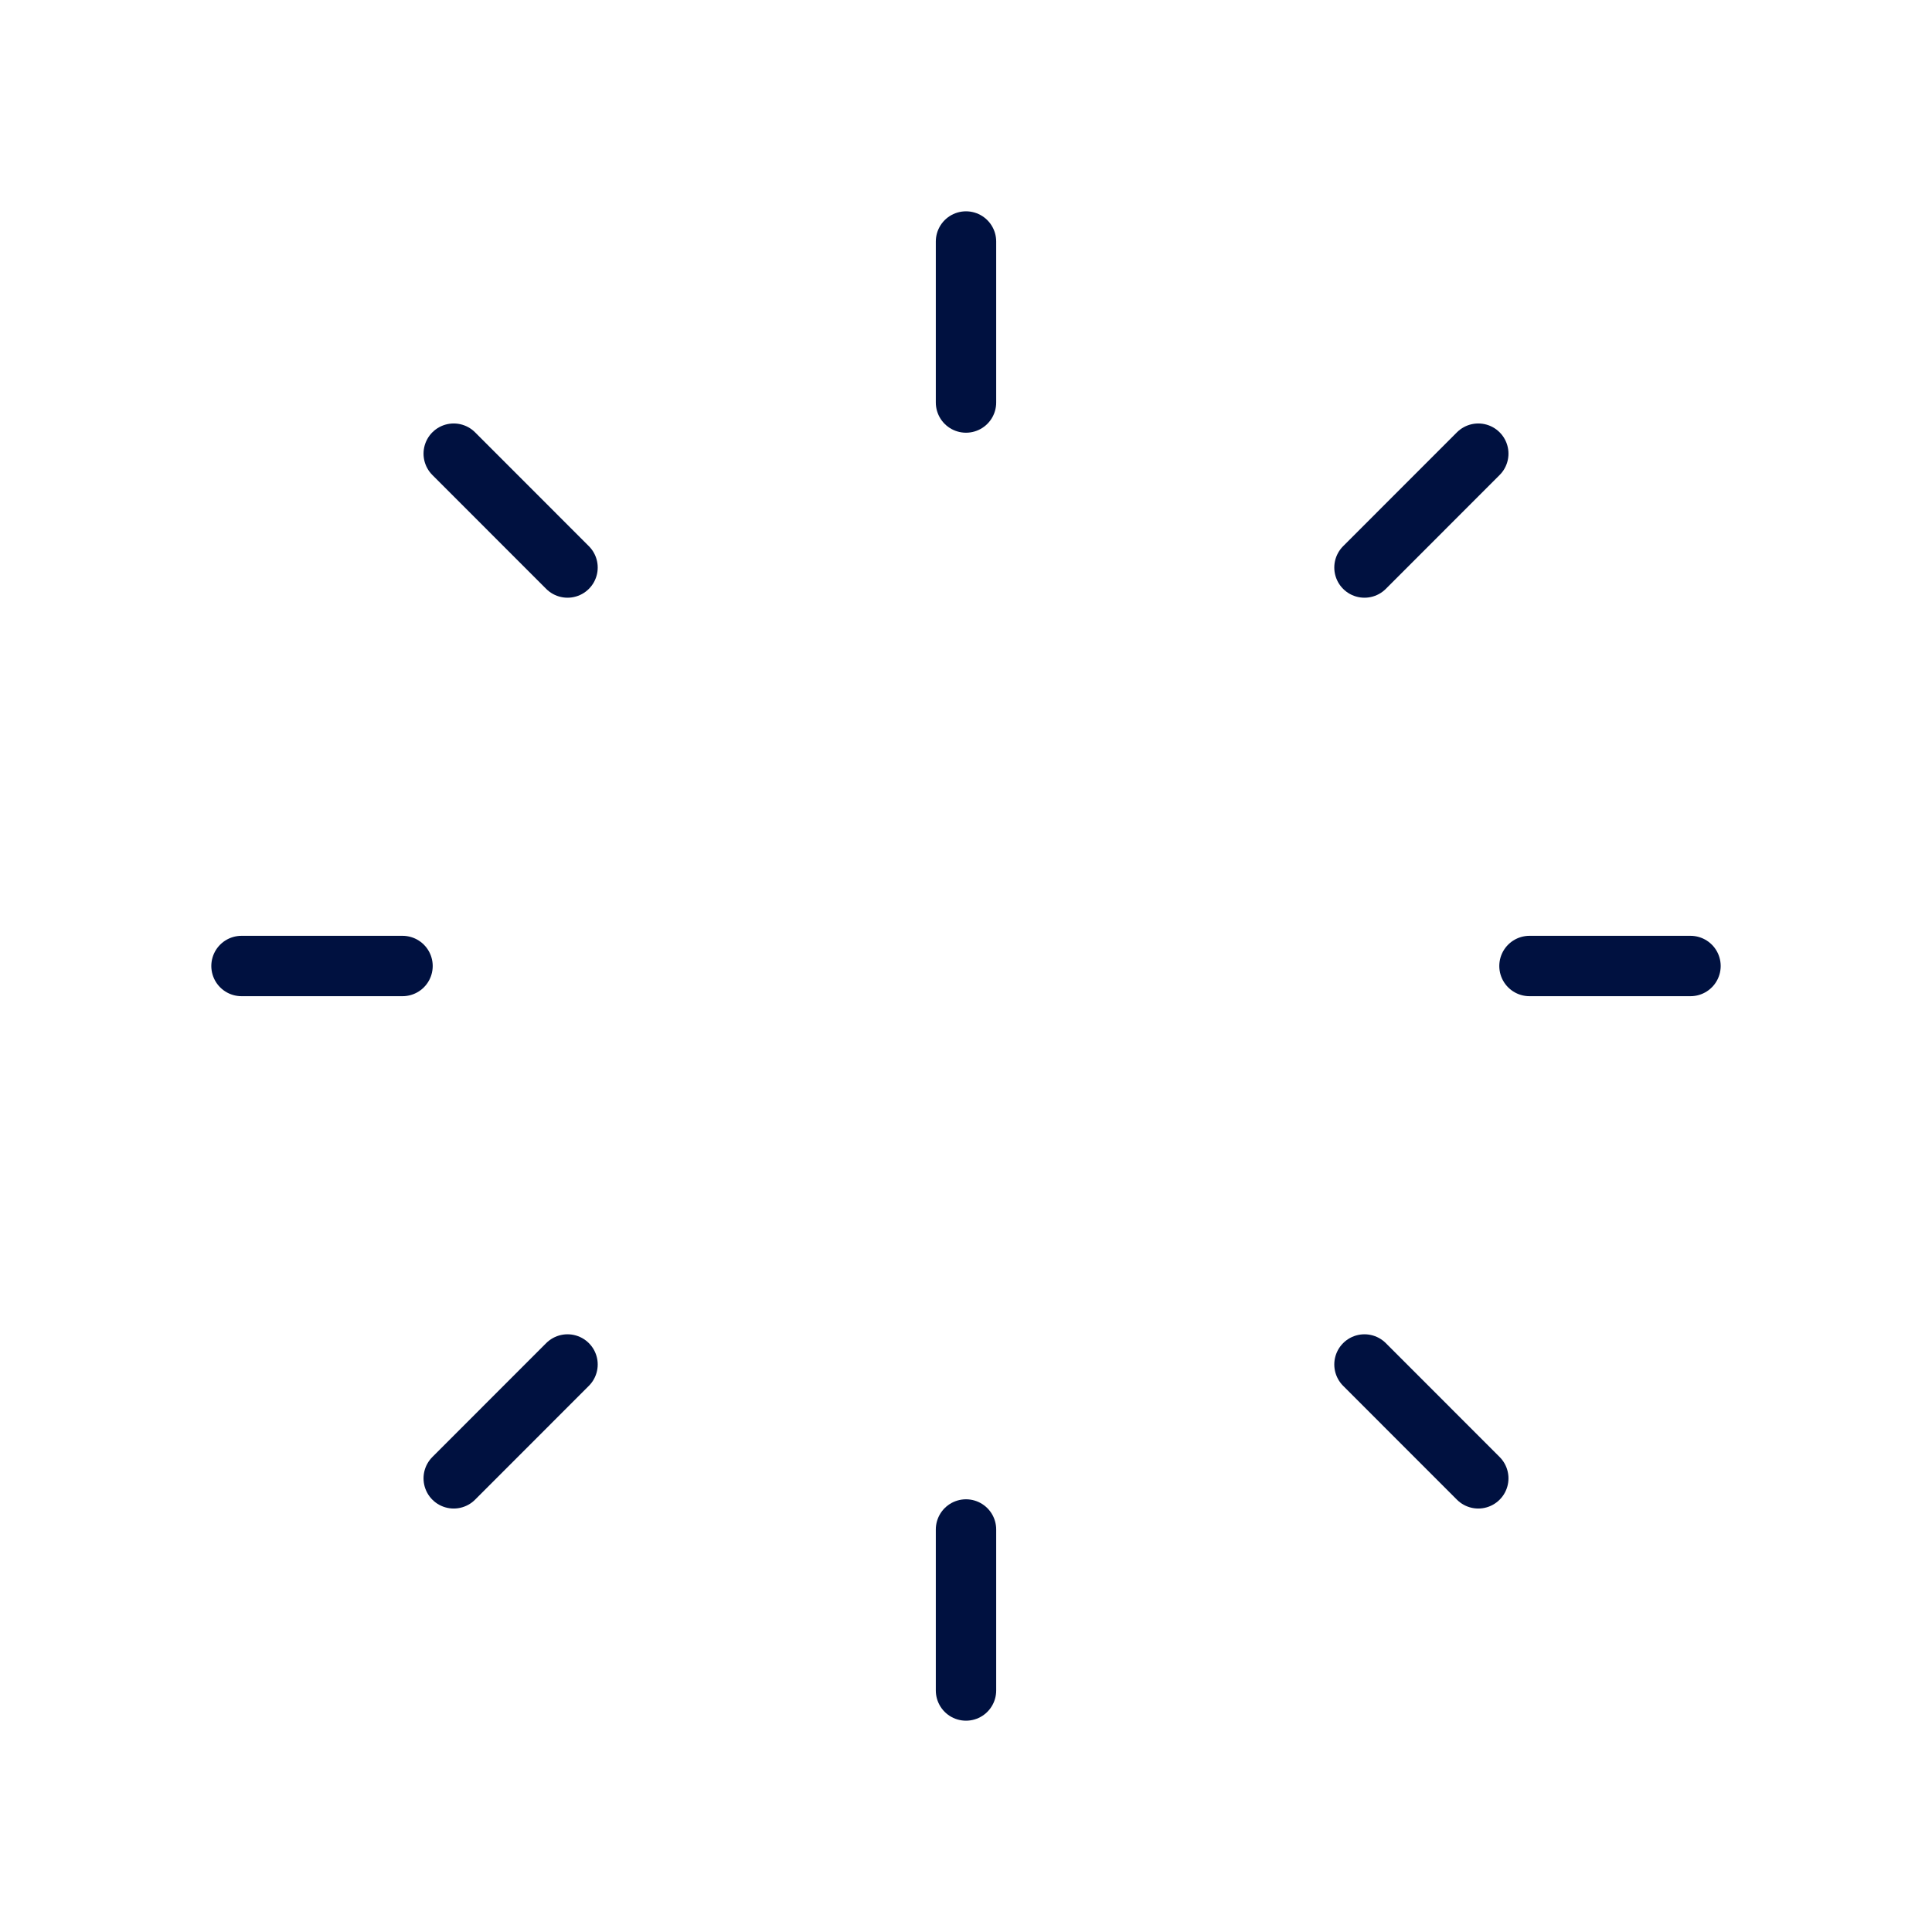 <svg width="32" height="32" viewBox="0 0 32 32" fill="none" xmlns="http://www.w3.org/2000/svg">
<path d="M16 6.667V4" stroke="#001140" stroke-linecap="round"/>
<path d="M16 28V25.333" stroke="#001140" stroke-linecap="round"/>
<path d="M22.6 9.4L24.485 7.514" stroke="#001140" stroke-linecap="round"/>
<path d="M7.515 24.486L9.4 22.6" stroke="#001140" stroke-linecap="round"/>
<path d="M25.333 16L28 16" stroke="#001140" stroke-linecap="round"/>
<path d="M4 16L6.667 16" stroke="#001140" stroke-linecap="round"/>
<path d="M22.6 22.6L24.485 24.486" stroke="#001140" stroke-linecap="round"/>
<path d="M7.515 7.514L9.4 9.4" stroke="#001140" stroke-linecap="round"/>
</svg>
